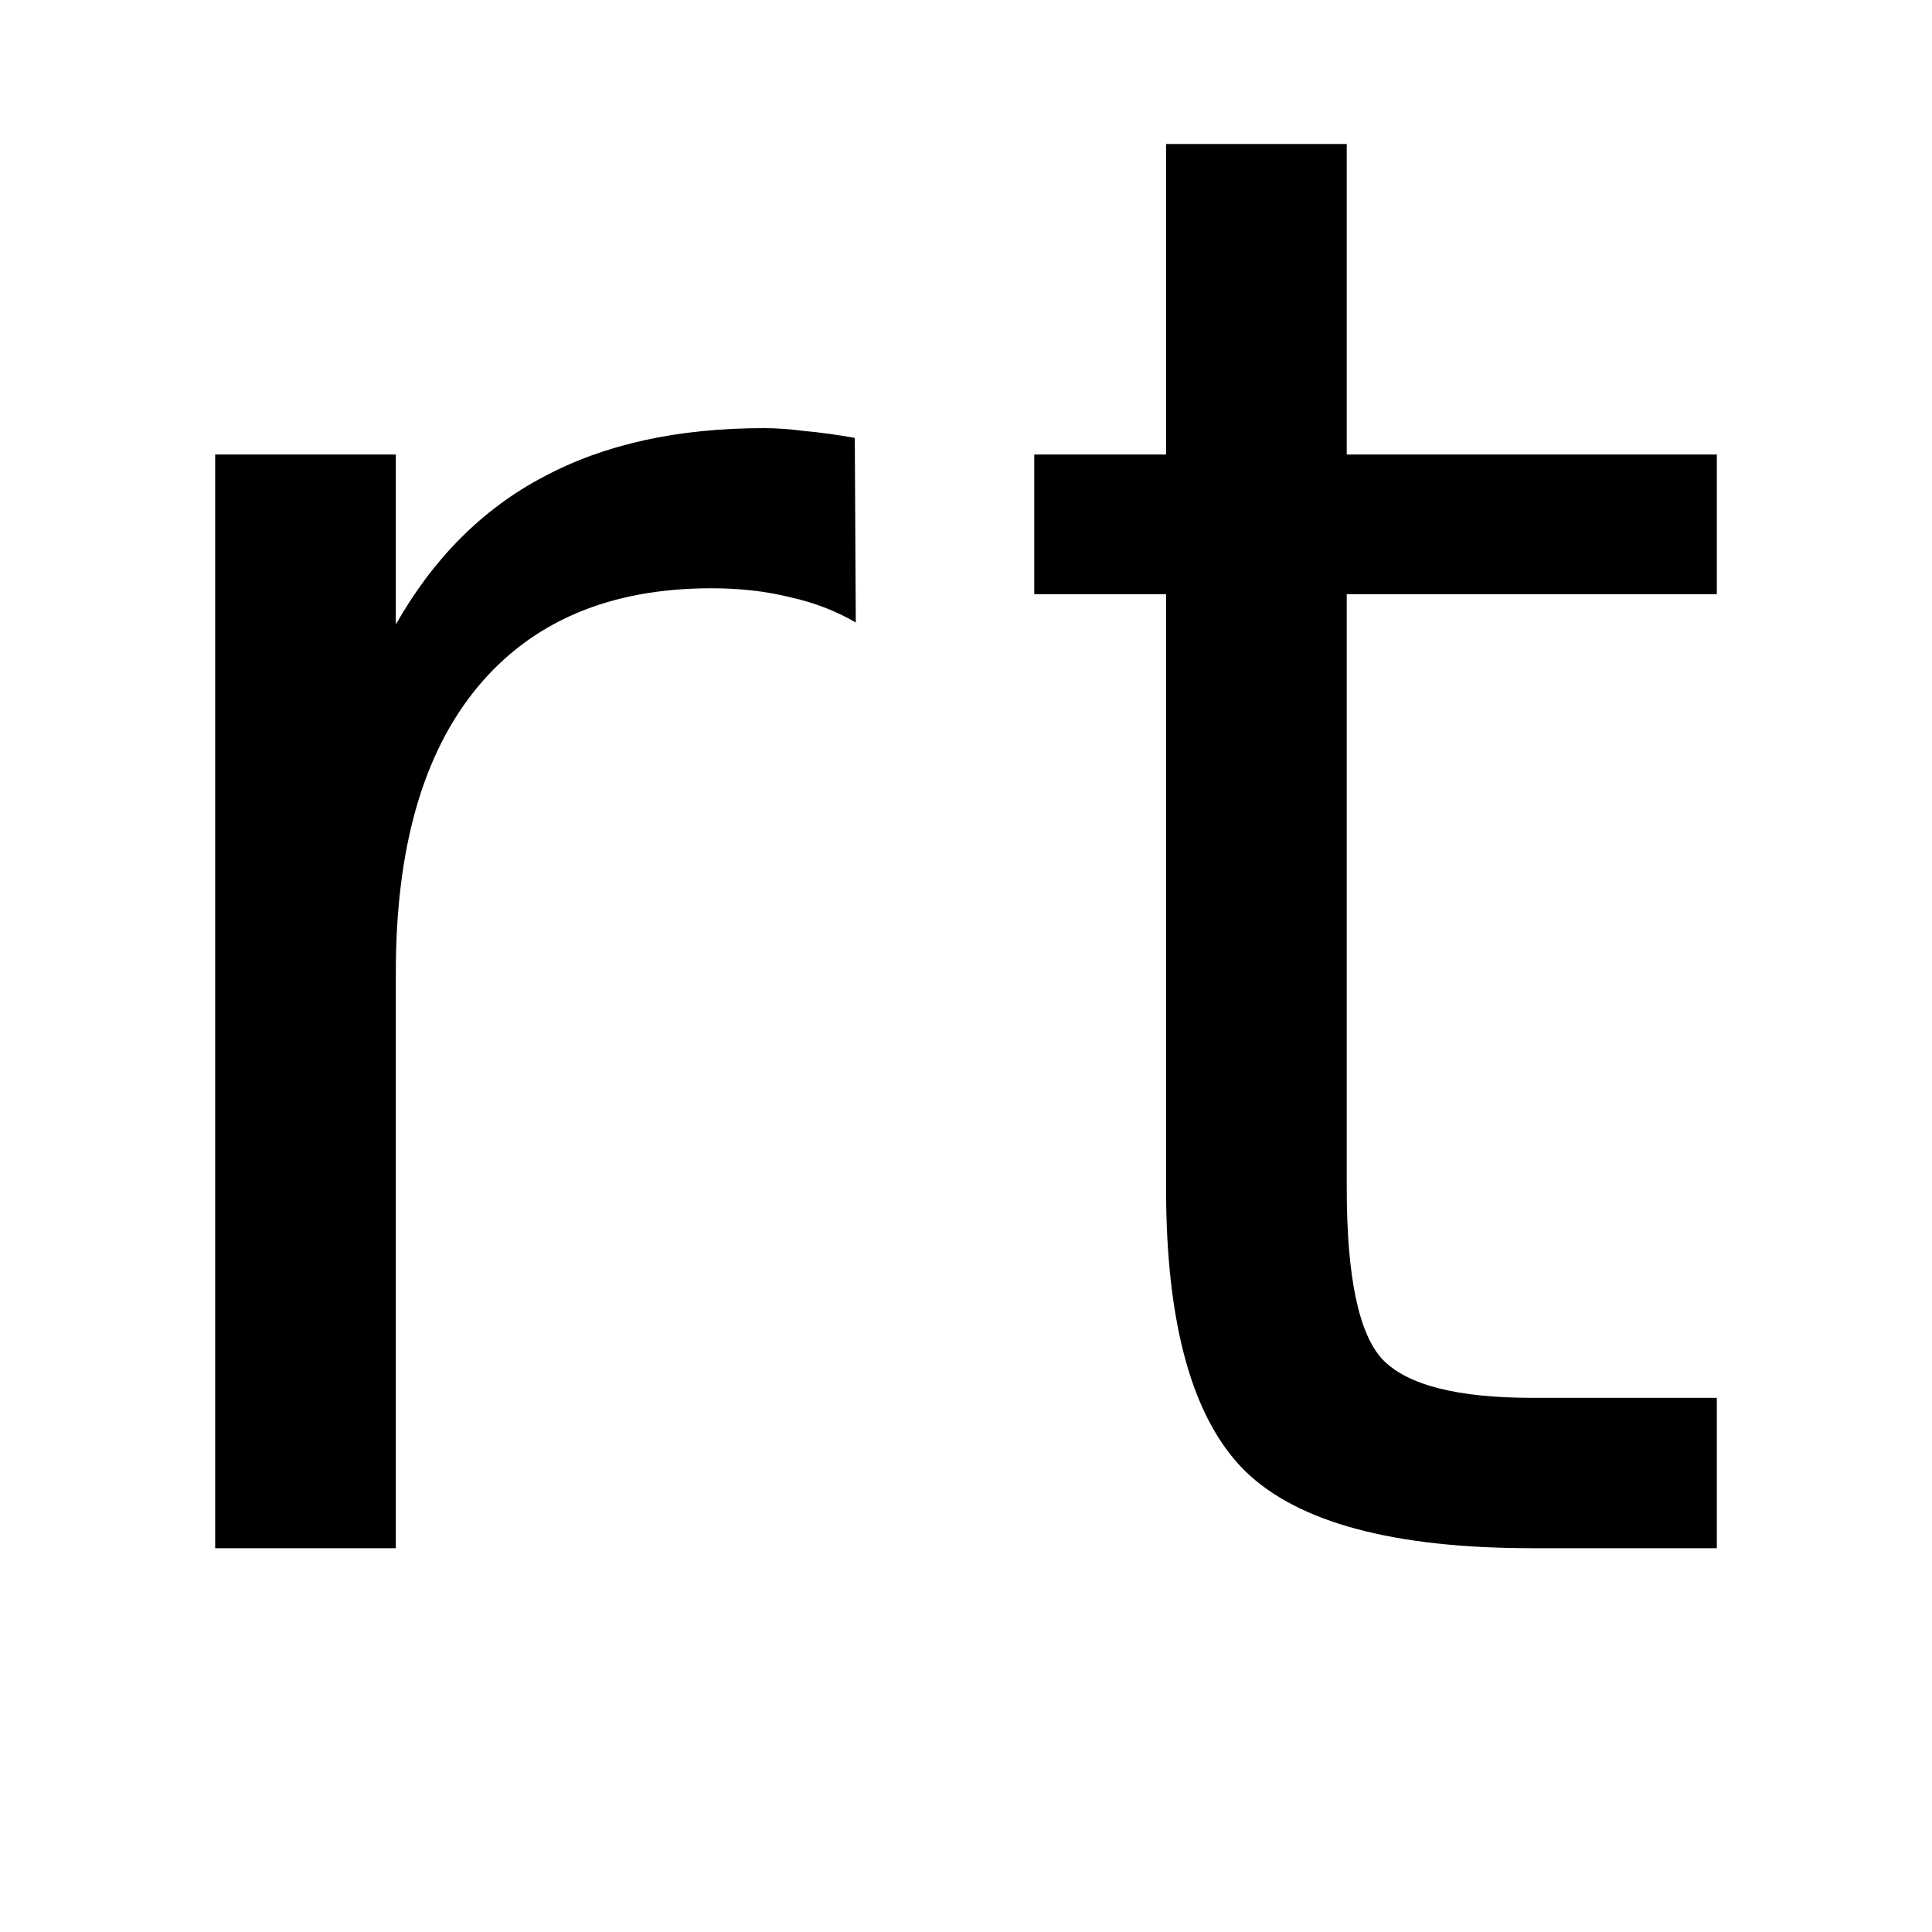 <svg xmlns="http://www.w3.org/2000/svg" viewBox="0 0 100 100">
  <style>
    @media (prefers-color-scheme: dark) {
      svg { fill: white; }
    }
  </style>
  <path d="M 60.355 7.453 L 60.355 23.525 L 53.533 23.525 L 53.533 30.754 L 60.355 30.754 L 60.355 61.484 C 60.355 68.561 61.72 73.447 64.449 76.143 C 67.179 78.805 72.133 80.135 79.311 80.135 L 88.863 80.135 L 88.863 72.352 L 79.311 72.352 C 75.435 72.352 72.857 71.695 71.576 70.381 C 70.329 69.067 69.707 66.101 69.707 61.484 L 69.707 30.754 L 88.863 30.754 L 88.863 23.525 L 69.707 23.525 L 69.707 7.453 L 60.355 7.453 z M 39.543 22.16 C 35.061 22.16 31.253 23.003 28.119 24.688 C 24.985 26.339 22.443 28.883 20.488 32.32 L 20.488 23.525 L 11.137 23.525 L 11.137 80.135 L 20.488 80.135 L 20.488 50.314 C 20.488 43.912 21.887 39.009 24.684 35.605 C 27.514 32.168 31.556 30.449 36.812 30.449 C 38.295 30.449 39.644 30.601 40.857 30.904 C 42.104 31.174 43.25 31.612 44.295 32.219 L 44.244 22.666 C 43.301 22.498 42.441 22.38 41.666 22.312 C 40.891 22.211 40.183 22.16 39.543 22.16 z " />
</svg>
